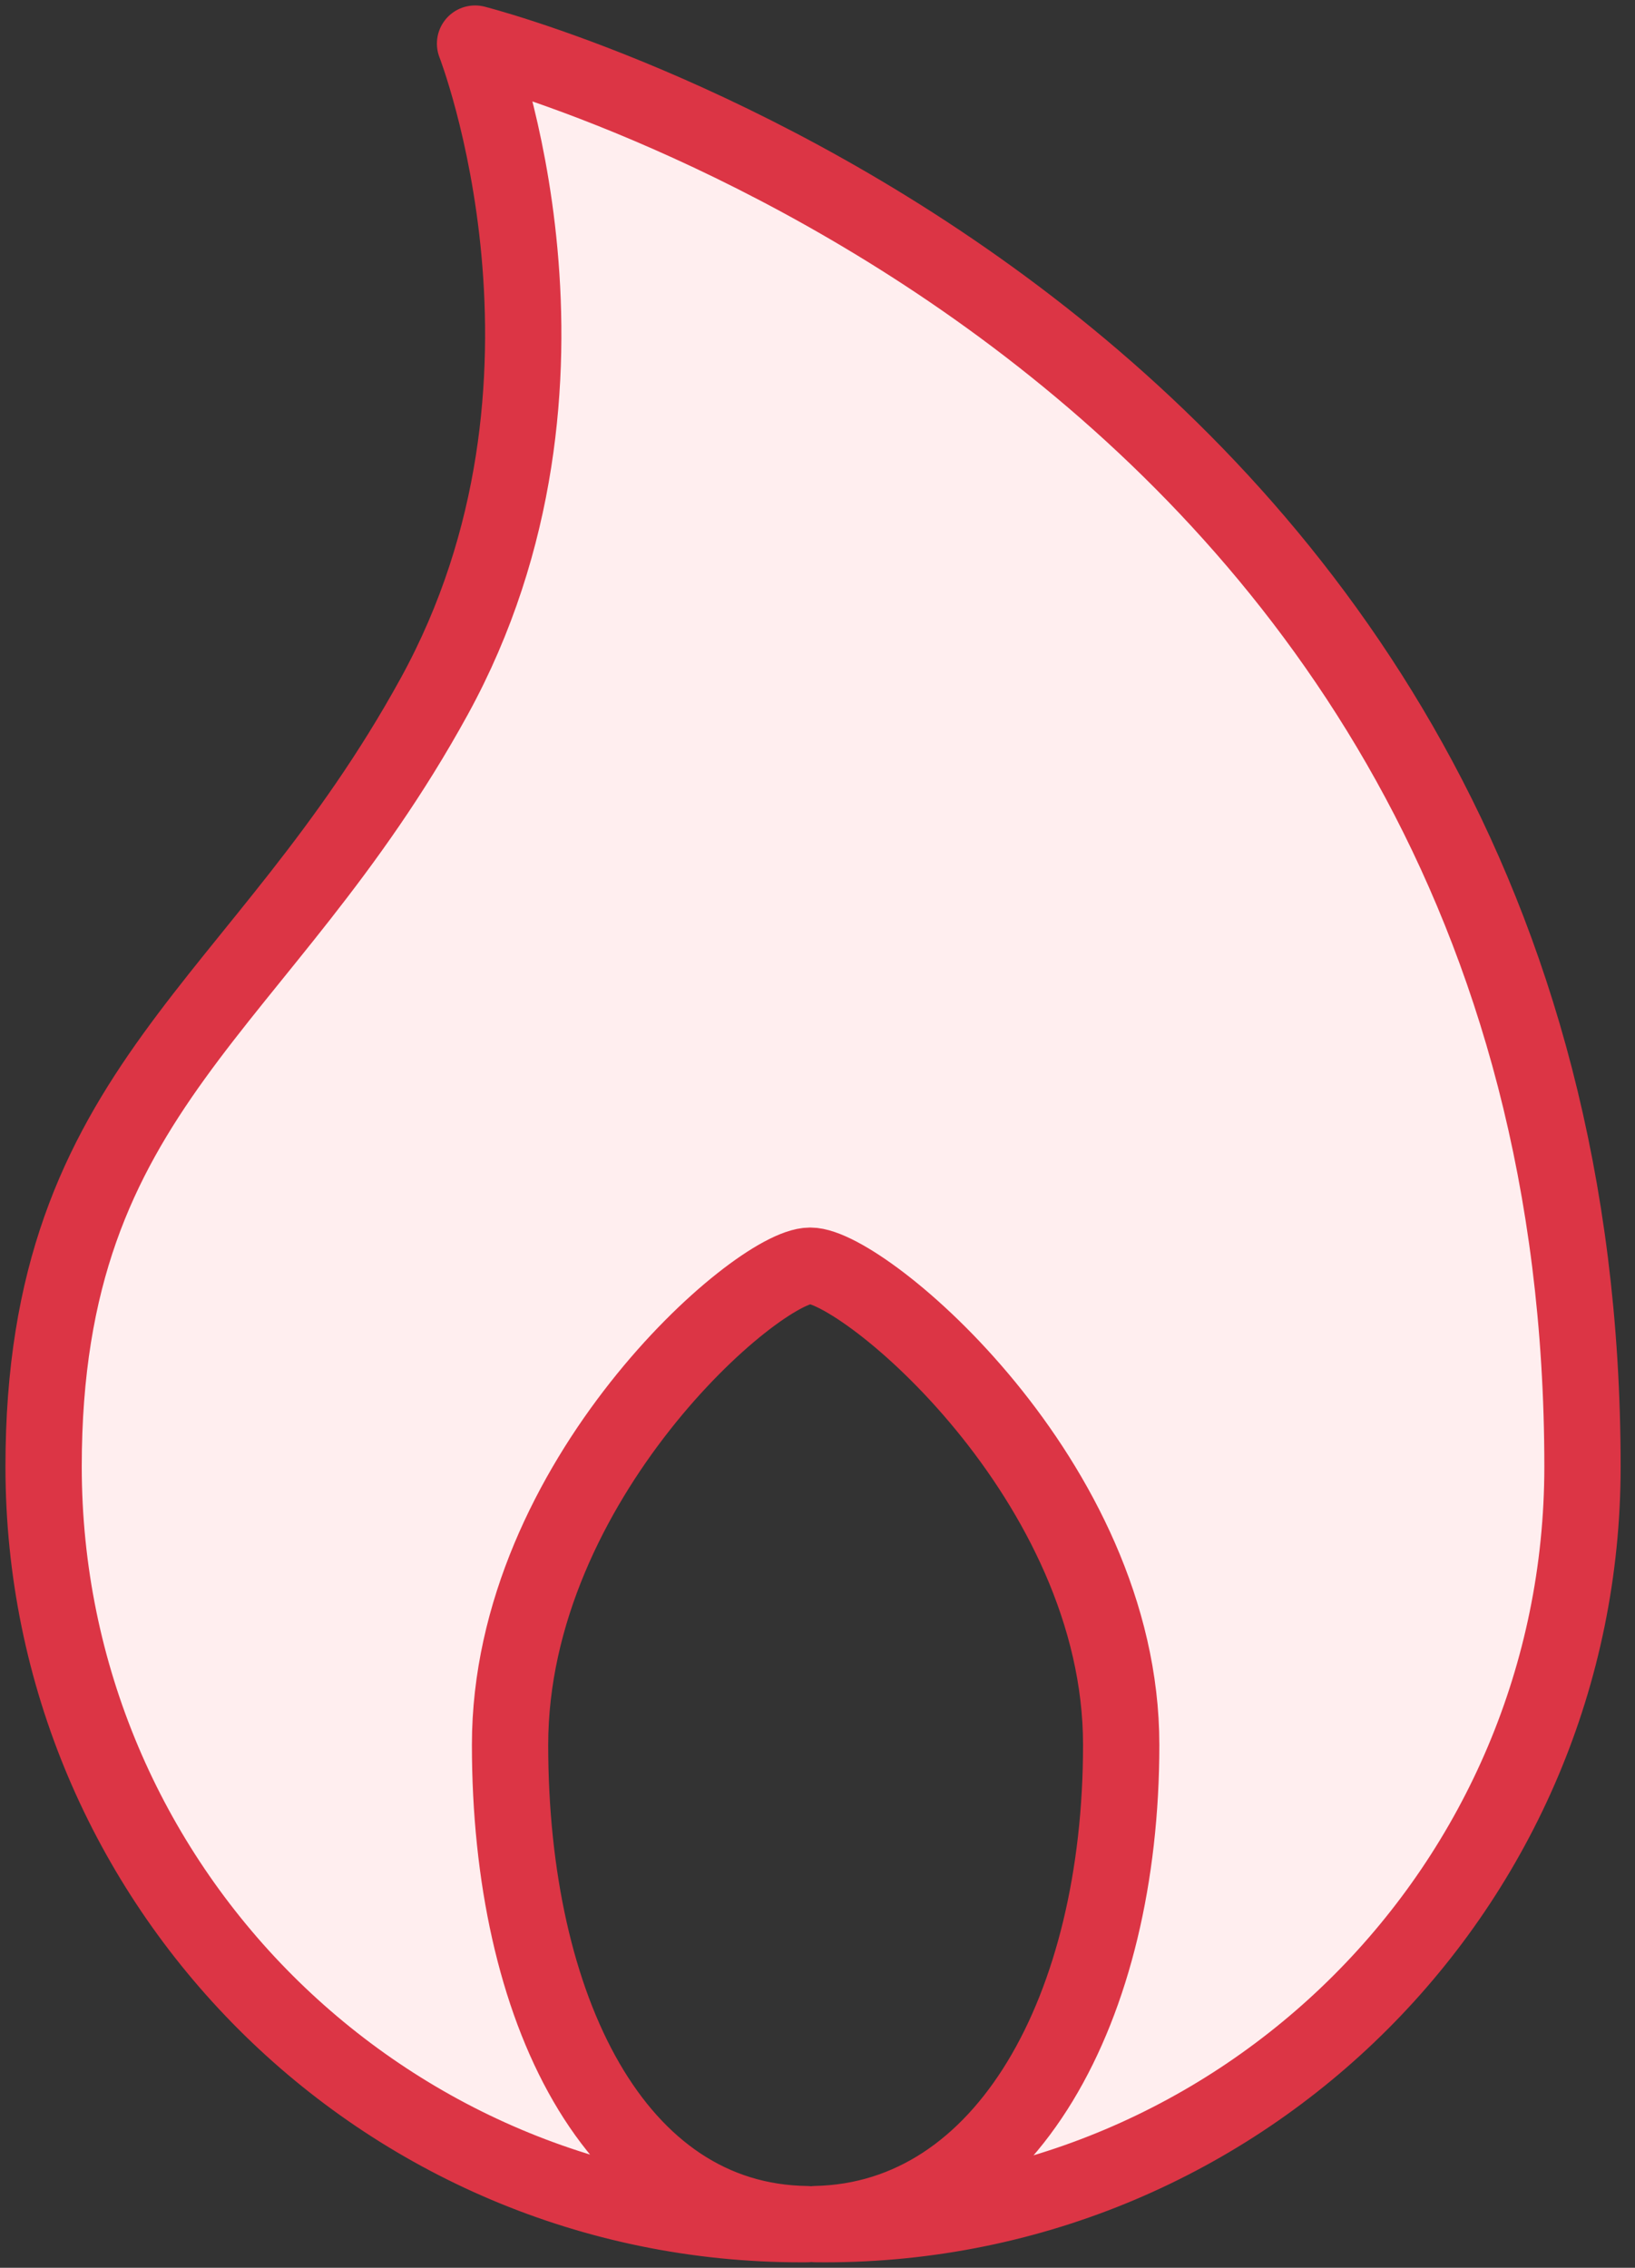 <?xml version="1.0" encoding="UTF-8"?>
<svg width="75px" height="104px" viewBox="0 0 75 104" version="1.1" xmlns="http://www.w3.org/2000/svg" xmlns:xlink="http://www.w3.org/1999/xlink">
    <rect x="0" y="0" width="75" height="104" fill="#333333" stroke="none"/>
    <!-- Generator: Sketch 46.2 (44496) - http://www.bohemiancoding.com/sketch -->
    <title>e-commerce-30</title>
    <desc>Created with Sketch.</desc>
    <defs></defs>
    <g id="ALL" stroke="none" stroke-width="1" fill="none" fill-rule="evenodd" stroke-linecap="round" stroke-linejoin="round">
        <g id="Primary" transform="translate(-540, -2928)" stroke="#DC3545" stroke-width="3.5" fill="#FFEEEF">
            <g id="Group-15" transform="translate(200, 200)">
                <g id="e-commerce-30" transform="translate(342, 2730)">
                    <path d="M35.416,99.997 C35.559,99.999 35.703,100 35.847,100 C55.036,100 70.591,84.445 70.591,65.256 C70.591,12.856 19.792,0 19.792,0 C19.792,0 25.845,15.506 17.917,29.941 C9.989,44.376 -2.18532359e-09,47.717 0,65.256 C2.39085145e-09,84.444 15.555,100 34.744,100 C34.833,100 34.921,100 35.01,99.999 C26.199,99.886 21.397,90.09 21.397,78.022 C21.397,65.884 32.723,56.044 35.165,56.044 C37.607,56.044 49.431,65.884 49.431,78.022 C49.431,90.046 44.175,99.814 35.416,99.997 L35.416,99.997 Z" id="Layer-1"></path>
                </g>
            </g>
        </g>
    </g>
</svg>